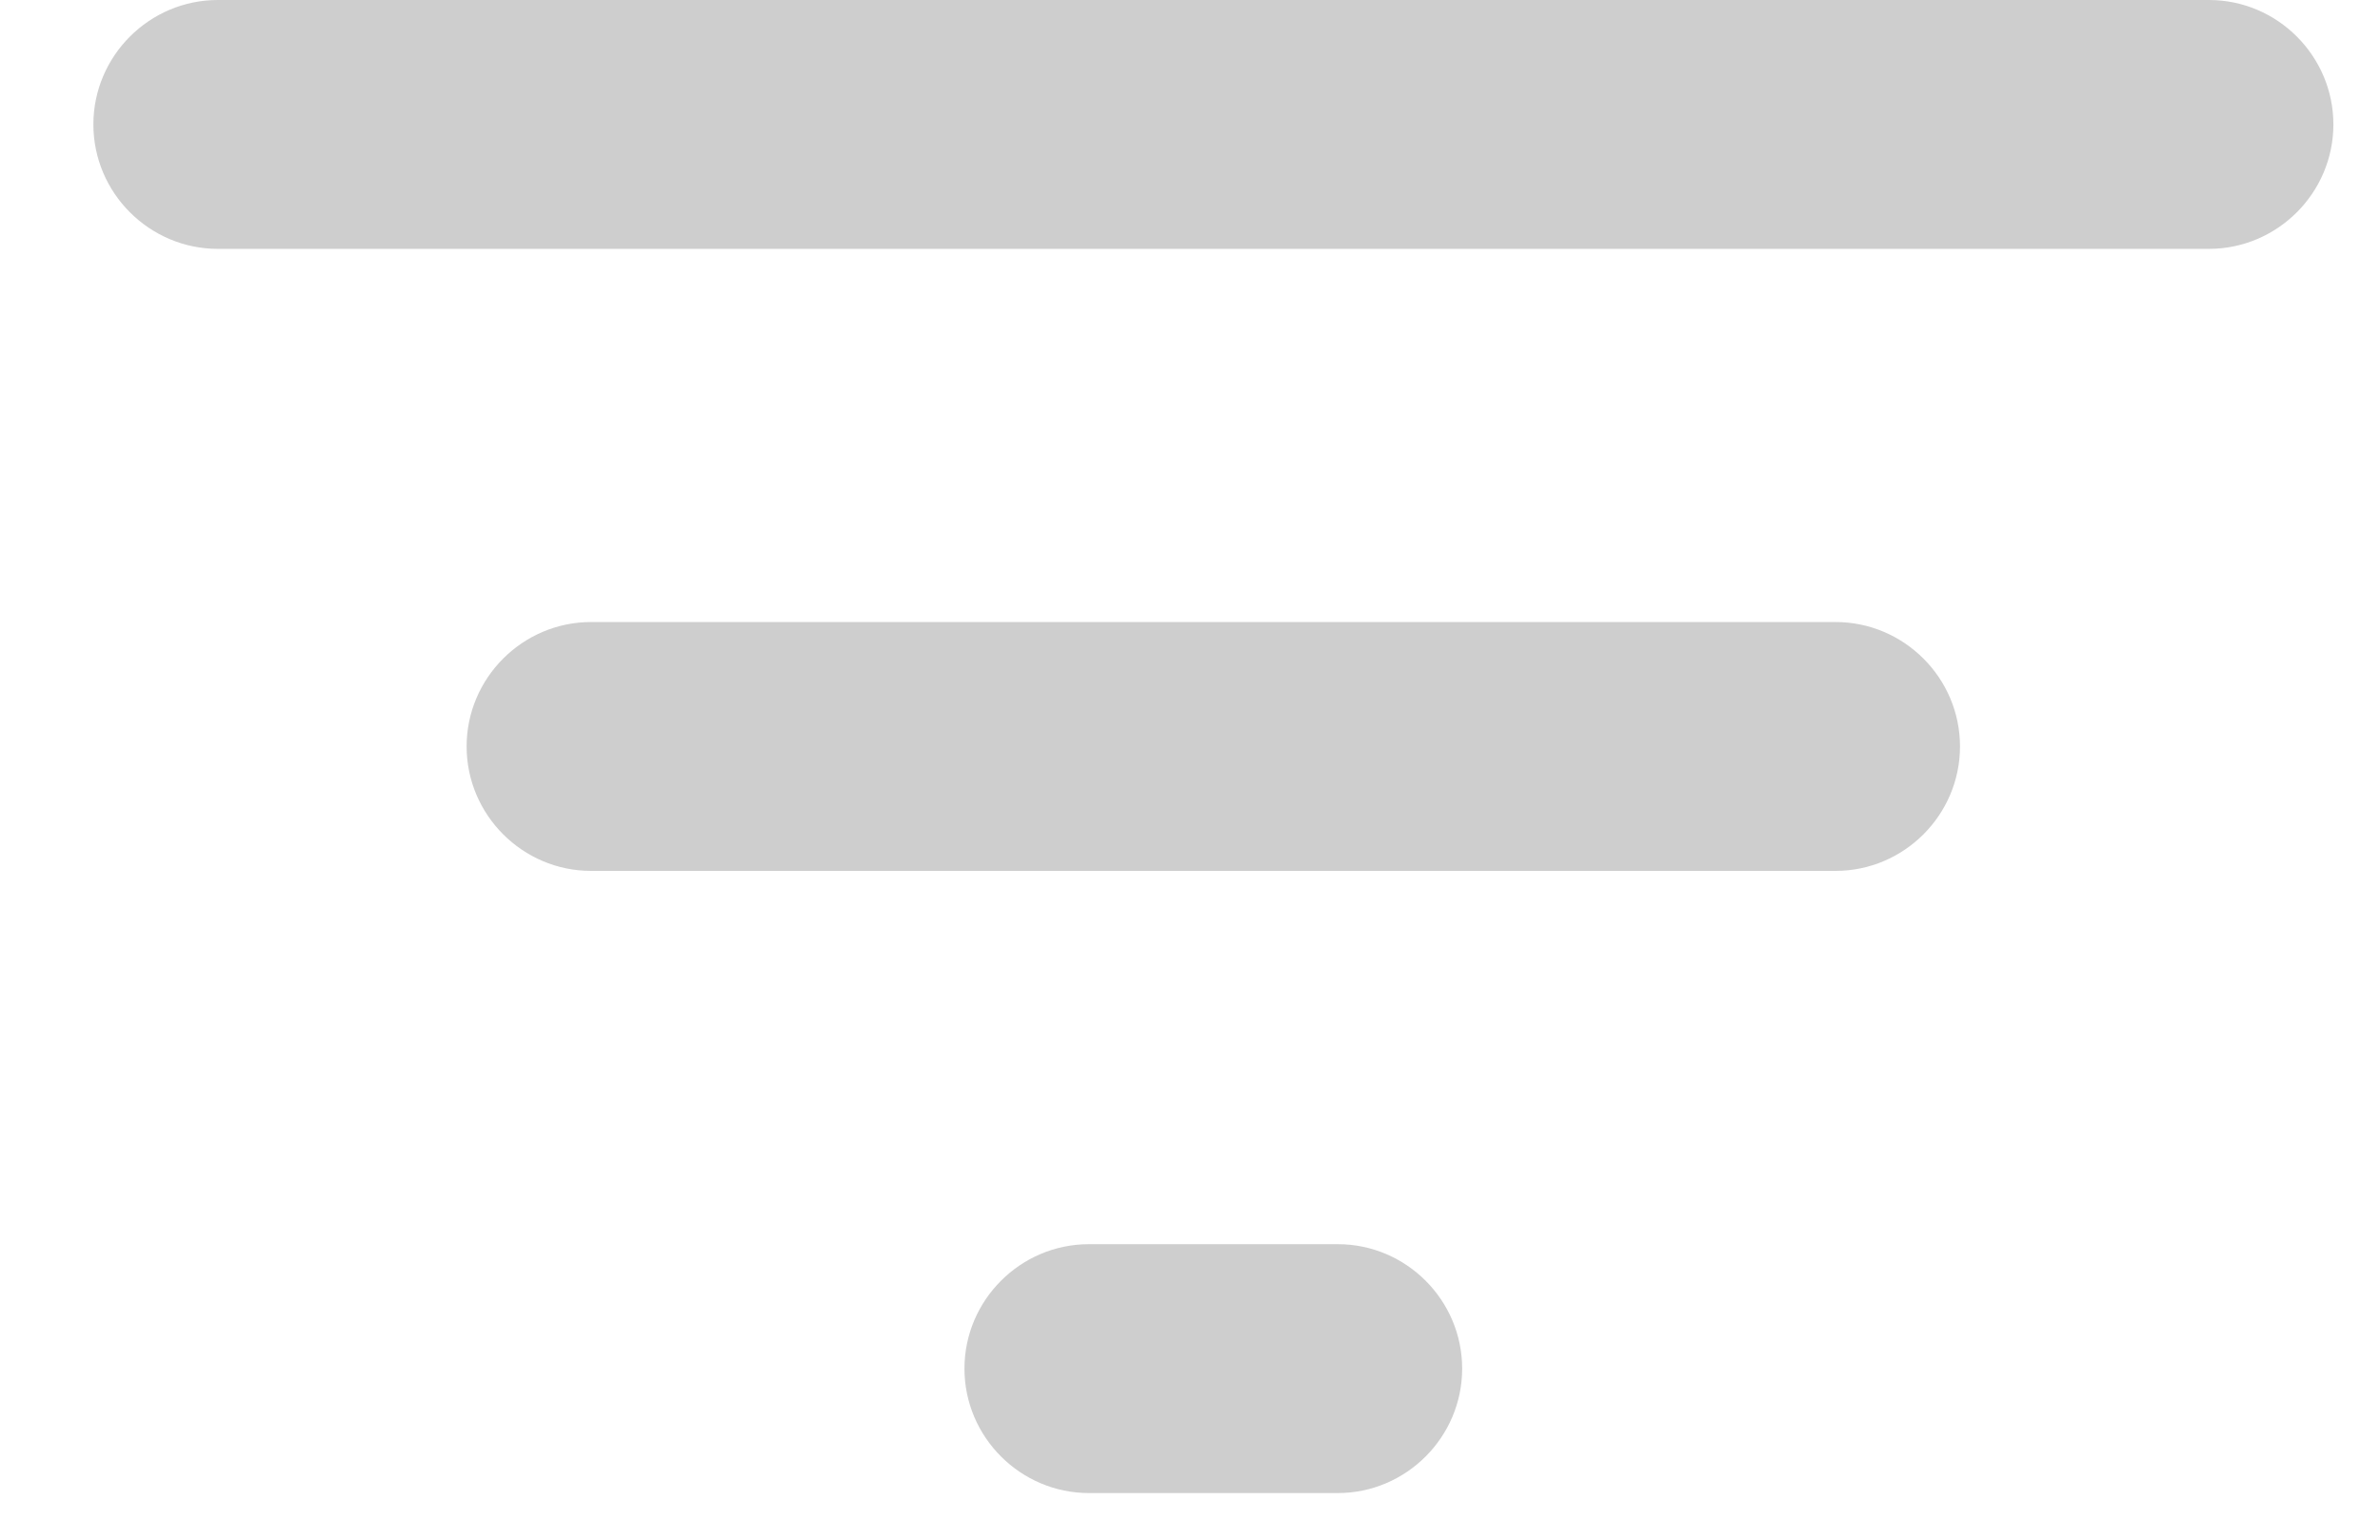 <svg width="17" height="11" viewBox="0 0 17 11" fill="none" xmlns="http://www.w3.org/2000/svg">
    <path
        d="M7.778 10.667H9.556C10.044 10.667 10.444 10.267 10.444 9.778C10.444 9.289 10.044 8.889 9.556 8.889H7.778C7.289 8.889 6.889 9.289 6.889 9.778C6.889 10.267 7.289 10.667 7.778 10.667ZM0.667 0.889C0.667 1.378 1.067 1.778 1.556 1.778H15.778C16.267 1.778 16.667 1.378 16.667 0.889C16.667 0.4 16.267 0 15.778 0H1.556C1.067 0 0.667 0.4 0.667 0.889ZM4.222 6.222H13.111C13.6 6.222 14 5.822 14 5.333C14 4.844 13.6 4.444 13.111 4.444H4.222C3.733 4.444 3.333 4.844 3.333 5.333C3.333 5.822 3.733 6.222 4.222 6.222Z"
        fill="#CECECE"
    />
</svg>